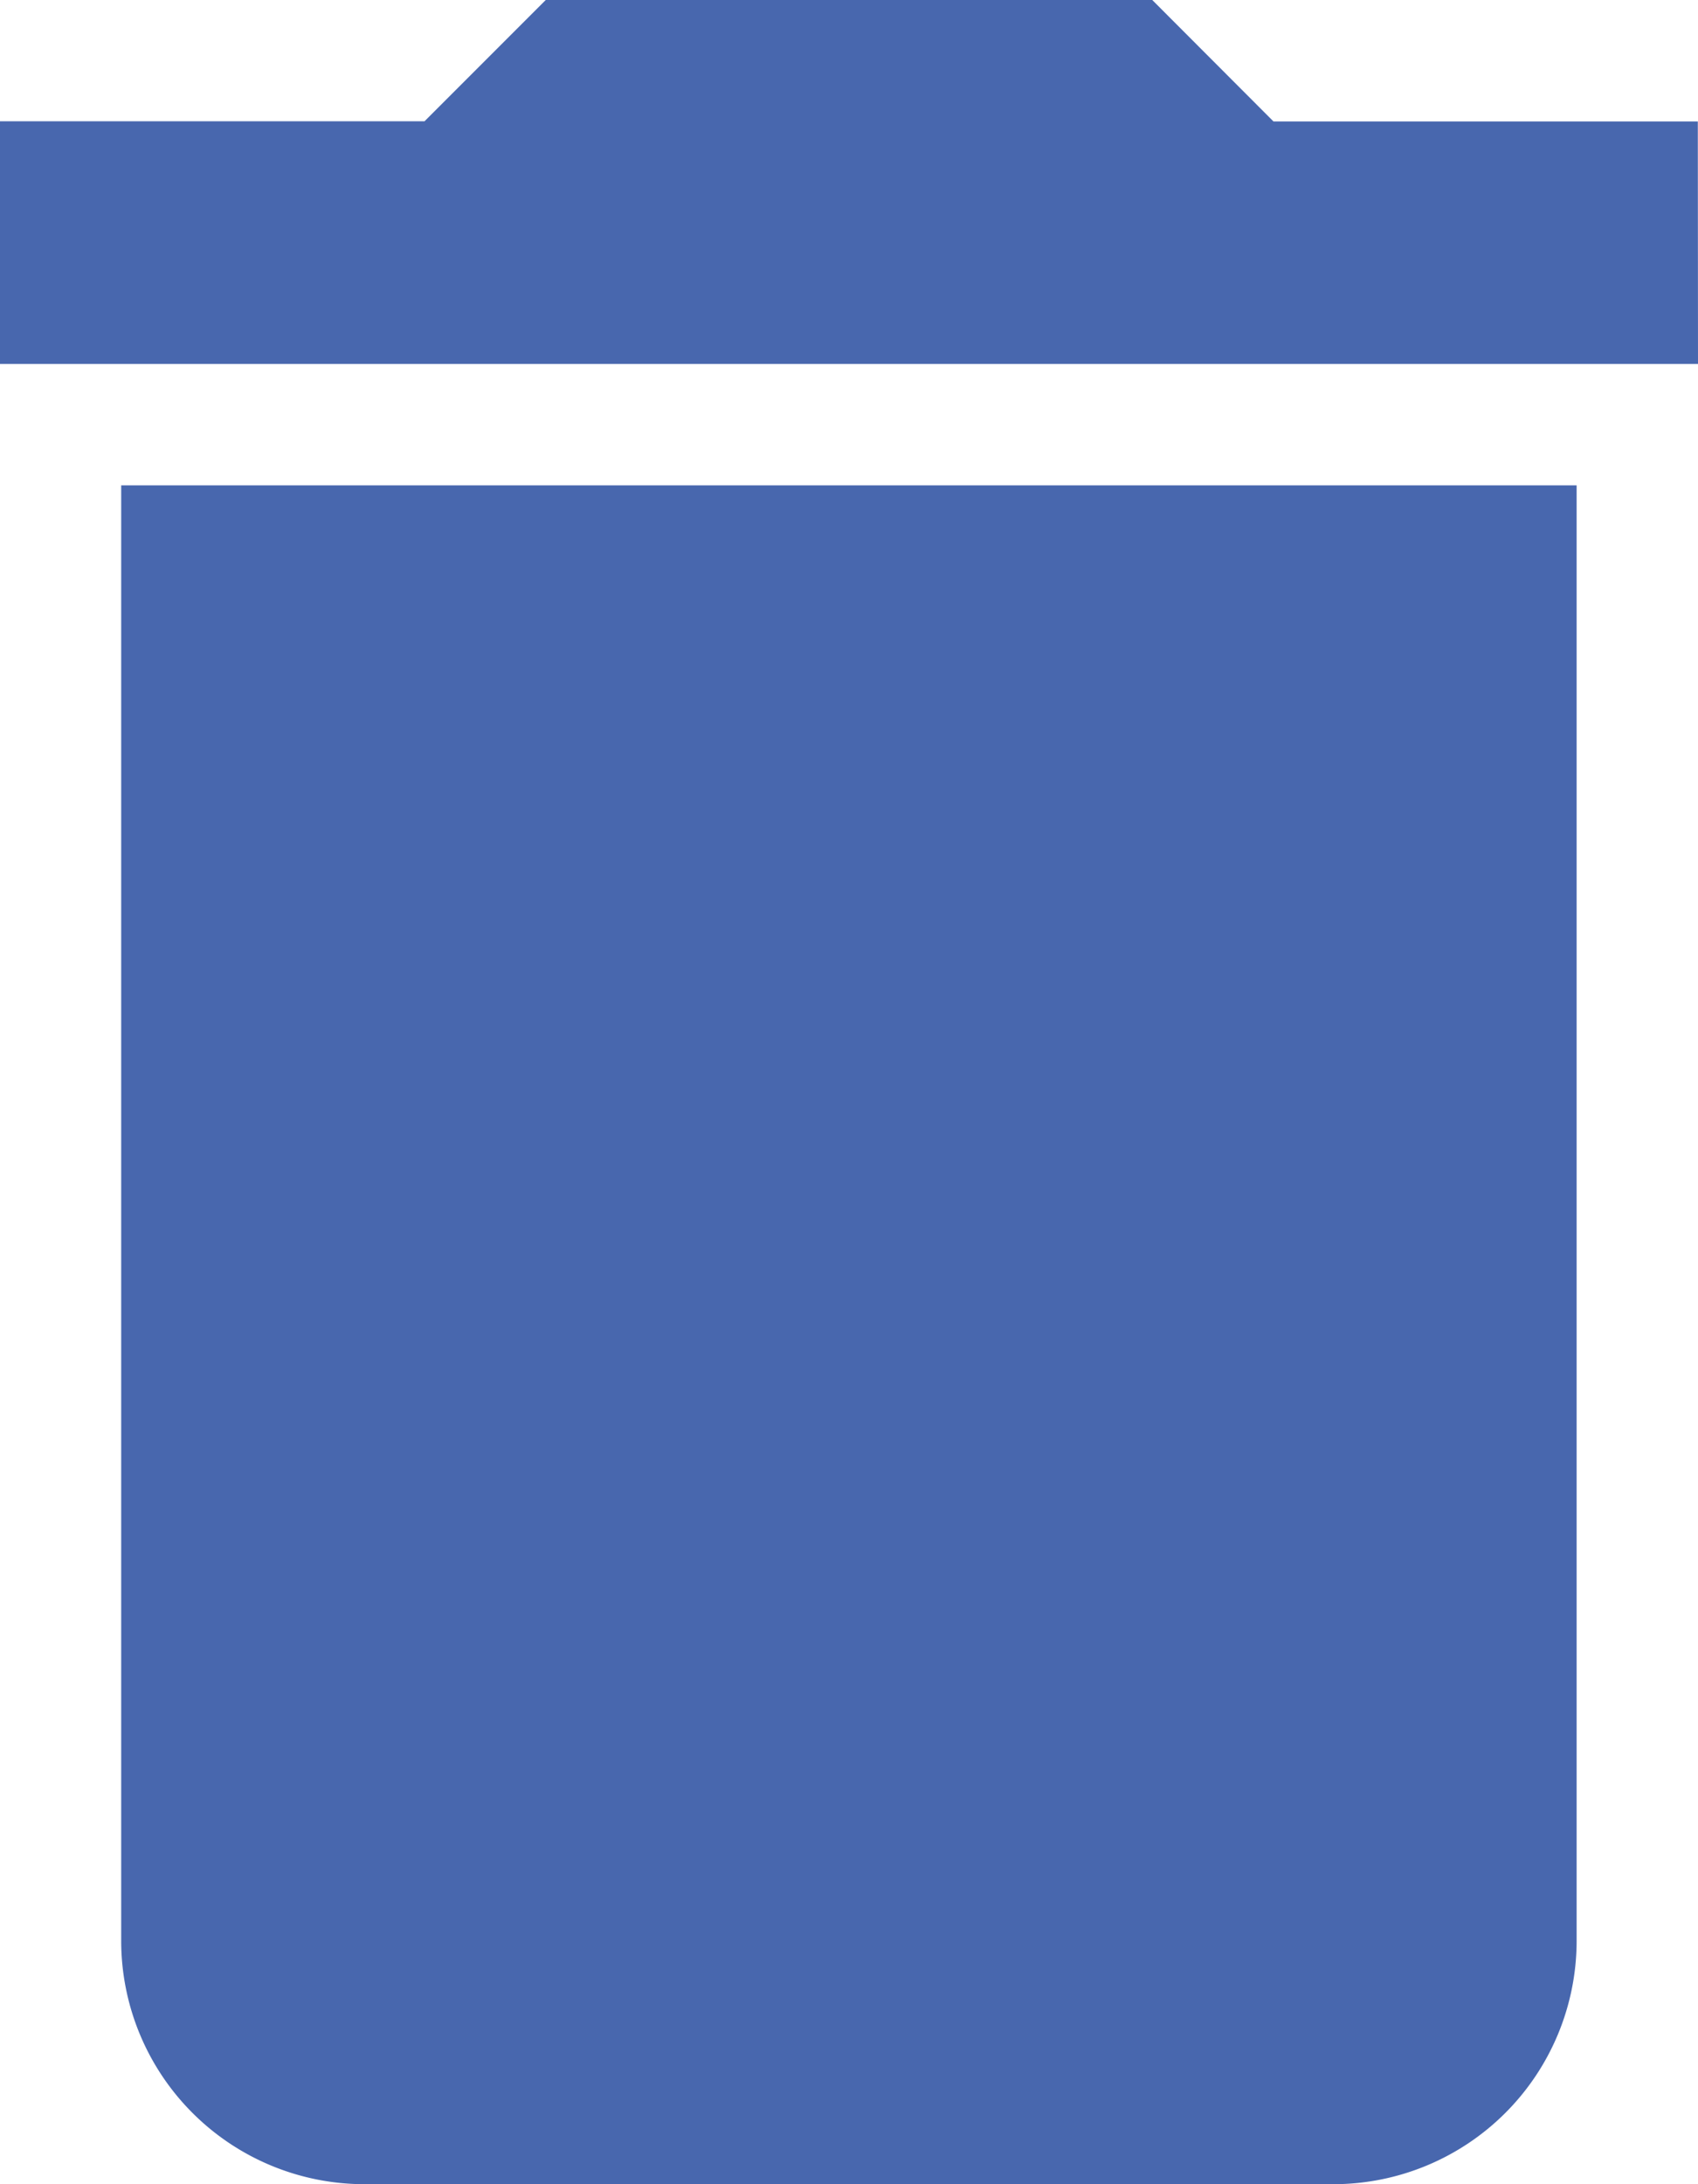 <svg xmlns="http://www.w3.org/2000/svg" width="9.275" height="11.925" viewBox="0 0 9.275 11.925">
  <path id="Icon_material-delete" data-name="Icon material-delete" d="M8.162,15.1a1.329,1.329,0,0,0,1.325,1.325h5.3A1.329,1.329,0,0,0,16.112,15.1V7.15H8.162Zm8.612-9.937H14.456L13.794,4.5H10.481l-.662.662H7.5V6.487h9.275Z" transform="translate(-7.5 -4.5)" fill="#4867ae"/>
</svg>
